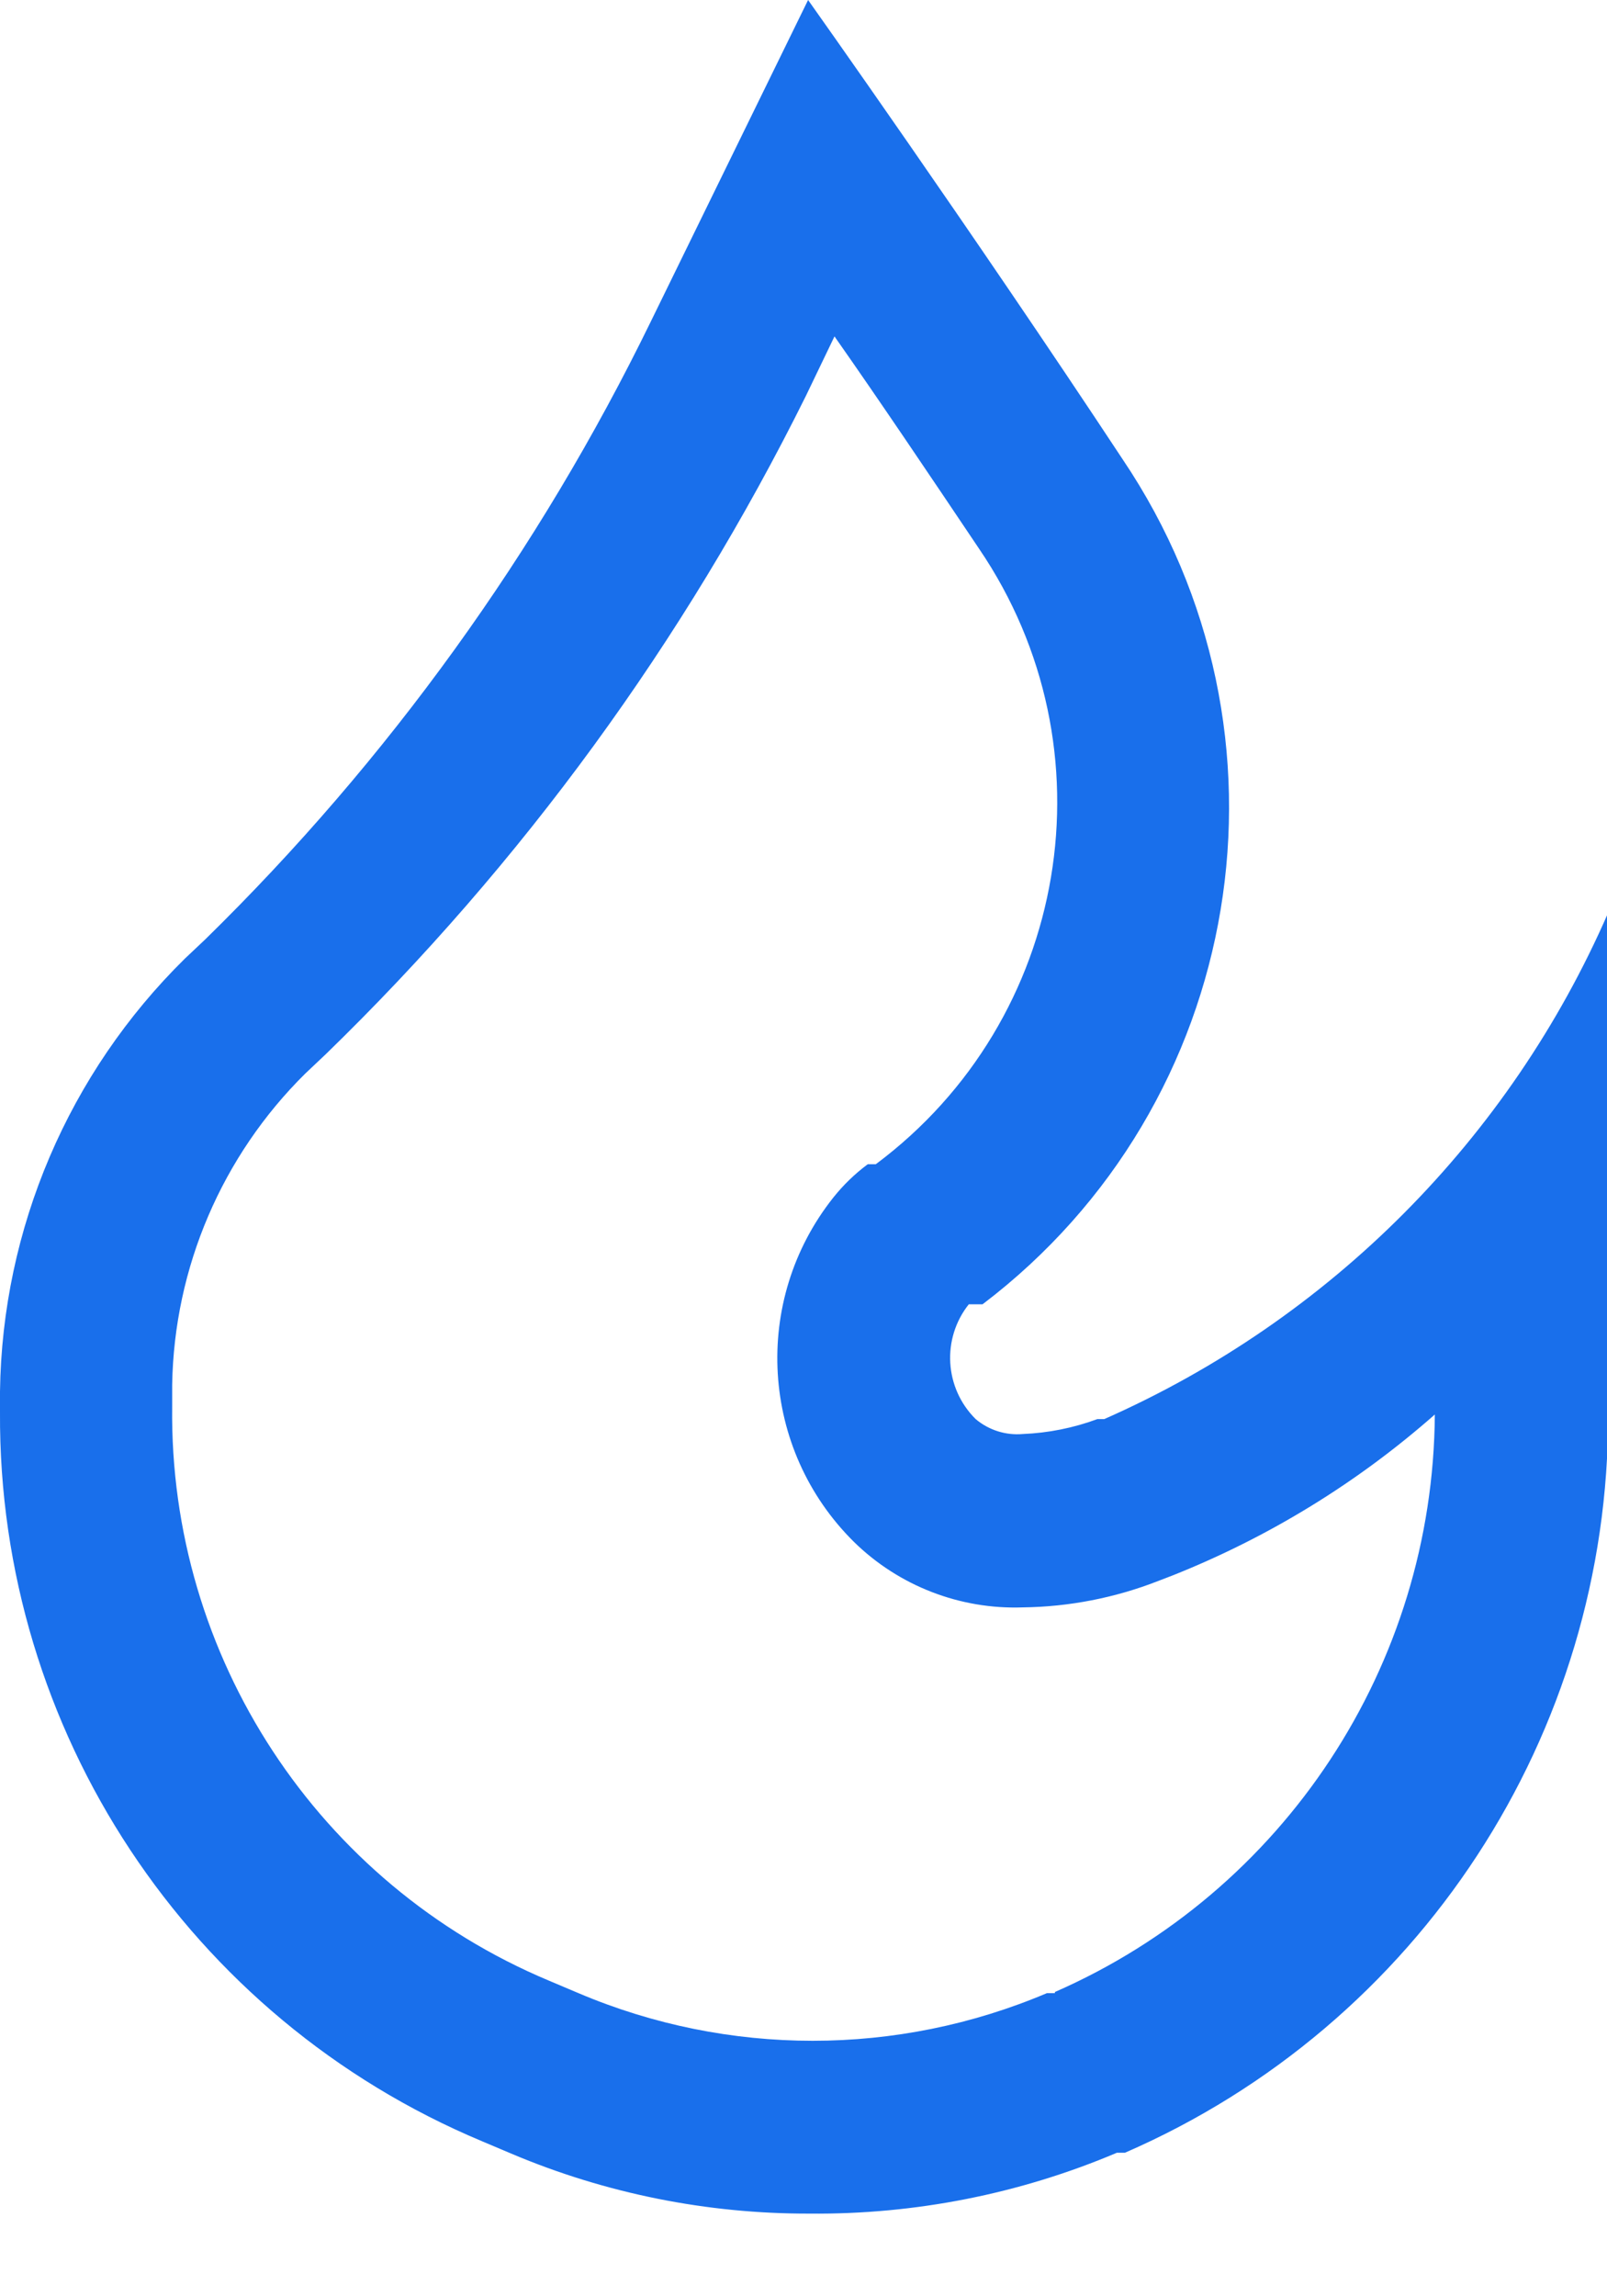<svg width="14" height="20" viewBox="0 0 14 20" fill="none" xmlns="http://www.w3.org/2000/svg">
<path fill-rule="evenodd" clip-rule="evenodd" d="M9.56 12.36H9.62C11.585 11.493 13.152 9.919 14.01 7.95V12.31C14.018 15.105 12.363 17.636 9.8 18.75H9.73C8.883 19.109 7.97 19.289 7.05 19.28C6.161 19.282 5.28 19.106 4.46 18.76L4.2 18.65C1.643 17.58 -0.016 15.072 0 12.3V12.12C0.019 10.7 0.598 9.346 1.61 8.35L1.79 8.18C3.381 6.622 4.694 4.802 5.67 2.8L7.04 0C7.04 0 8.46 2 9.78 4C11.39 6.389 10.854 9.619 8.56 11.36H8.44C8.202 11.66 8.228 12.091 8.5 12.36C8.614 12.456 8.762 12.503 8.91 12.49C9.132 12.481 9.352 12.437 9.56 12.36ZM9.12 17.36H9.19V17.35C11.19 16.474 12.486 14.503 12.5 12.32C11.826 12.914 11.055 13.387 10.22 13.72L10.09 13.77C9.714 13.917 9.314 13.995 8.91 14C8.363 14.019 7.831 13.813 7.44 13.43C6.623 12.623 6.546 11.329 7.26 10.43C7.347 10.321 7.448 10.223 7.56 10.14H7.63C9.316 8.882 9.713 6.52 8.53 4.78C8.1 4.14 7.67 3.5 7.27 2.93L7.02 3.45C5.962 5.583 4.548 7.521 2.84 9.18L2.66 9.35C1.934 10.067 1.517 11.04 1.5 12.06V12.25C1.473 14.429 2.77 16.407 4.78 17.25L5.04 17.36C6.344 17.913 7.816 17.913 9.12 17.36Z" fill="#196FEB"/>
</svg>
